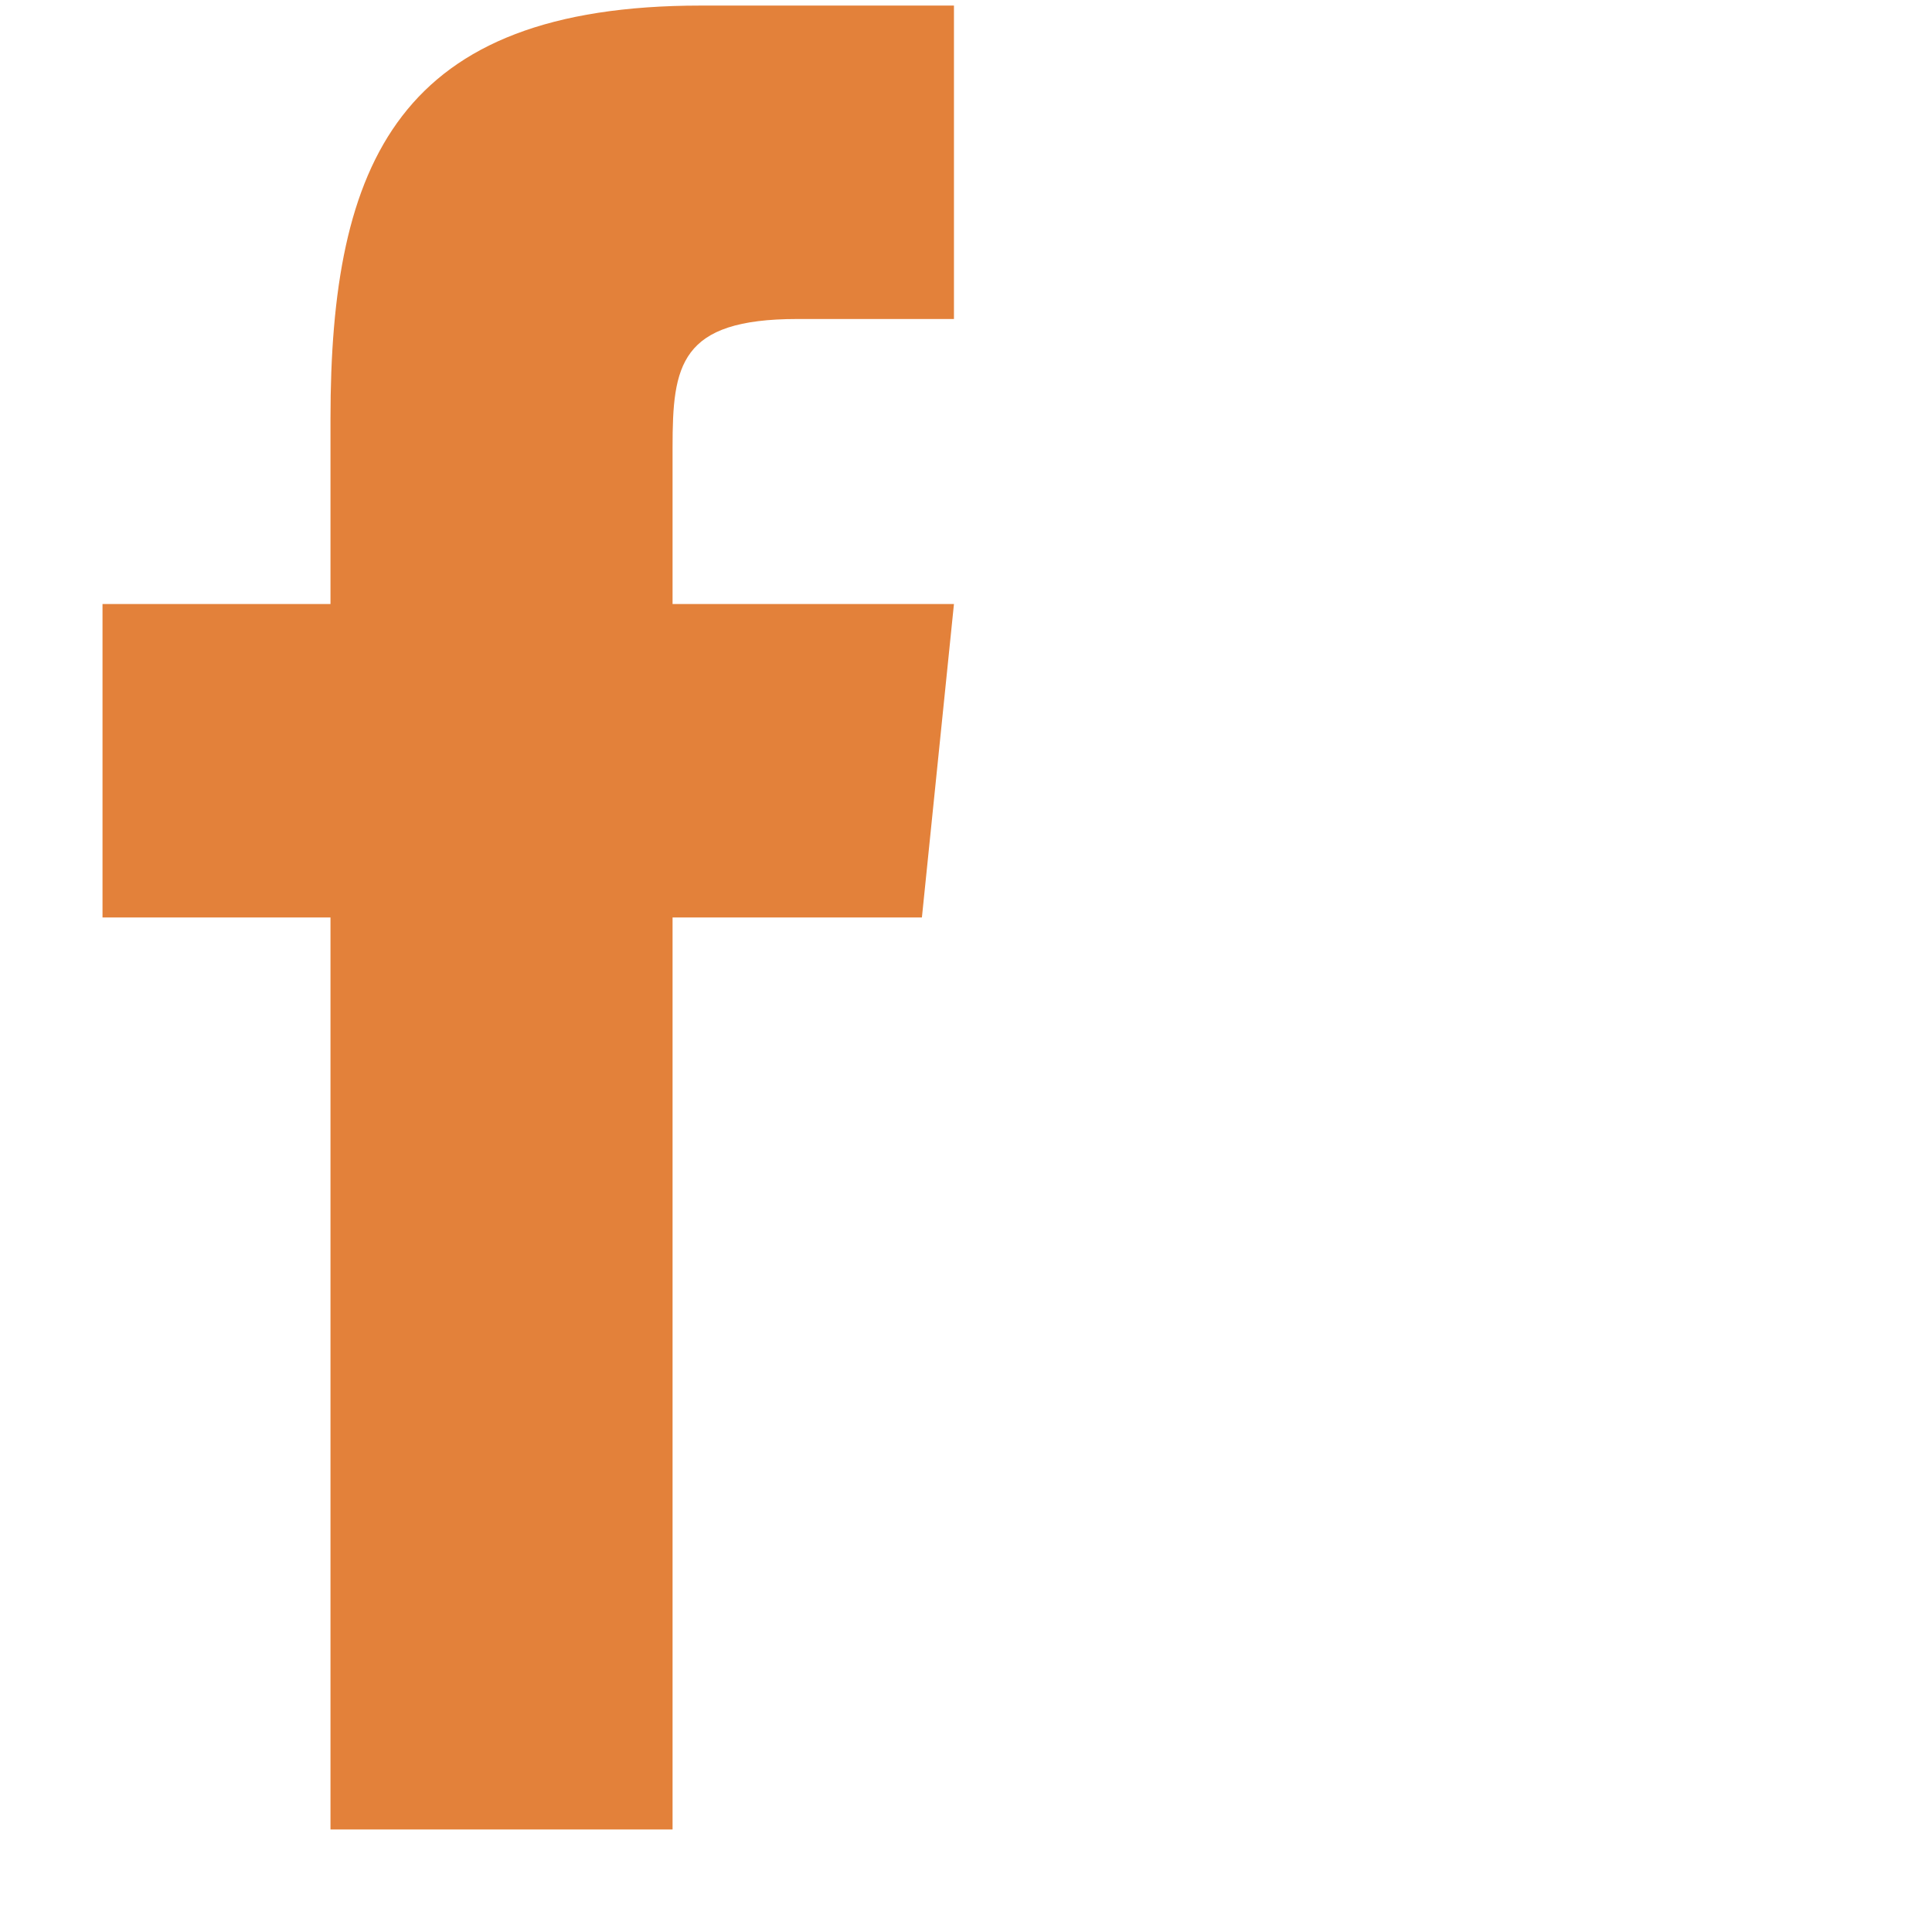 <svg xmlns="http://www.w3.org/2000/svg" width="17" height="17" viewBox="0 0 17 17" fill="none">
  <g clip-path="url(#clip0_181_344)">
    <path d="M5.918 16.098H2.908V8.073H0.902V5.315H2.908V3.685C2.908 1.428 3.504 0.049 6.168 0.049H8.394V2.807H7.015C5.98 2.807 5.918 3.215 5.918 3.936V5.315H8.394L8.112 8.073H5.918V16.098Z" fill="#E3813A"/>
  </g>
  <defs>
    <clipPath id="clip0_181_344">
      <rect width="16.049" height="16.049" fill="white" transform="matrix(1 0 0 -1 0.902 16.098)"/>
    </clipPath>
  </defs>
</svg>
